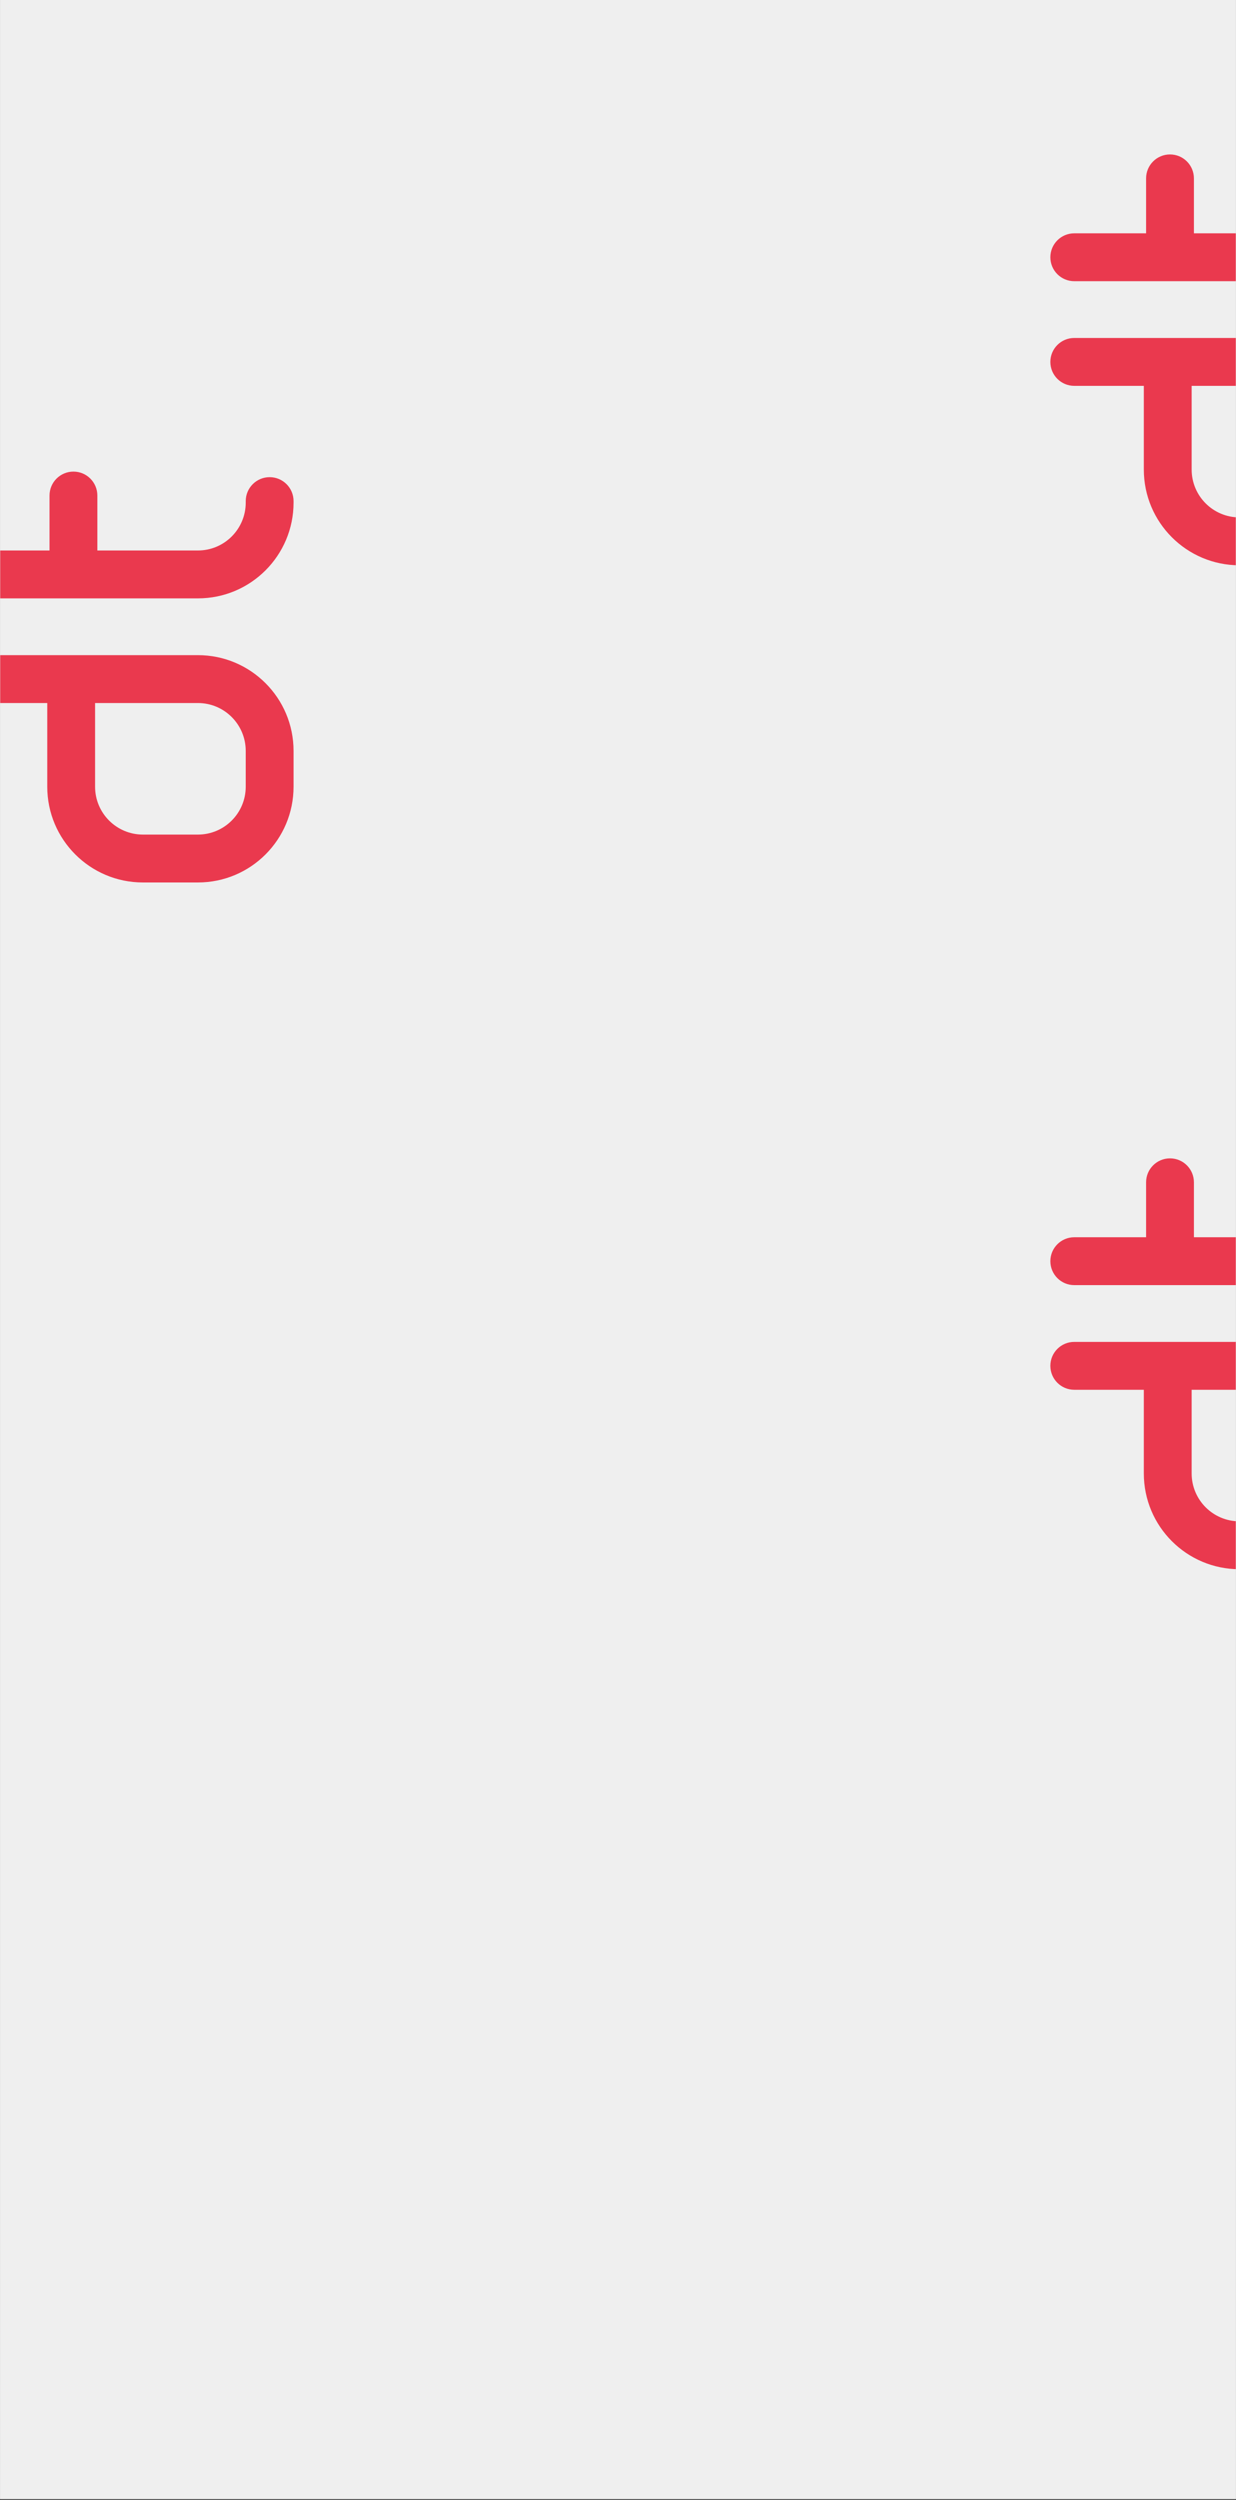 <svg xmlns="http://www.w3.org/2000/svg" xmlns:xlink="http://www.w3.org/1999/xlink" width="1440" zoomAndPan="magnify" viewBox="0 0 1080 2183.25" height="2911" preserveAspectRatio="xMidYMid meet" version="1.0"><rect x="0" y="0" width="1080" height="2183.25" fill="#333333" stroke="none"/><defs><clipPath id="id1"><path d="M 0.184 0 L 1079.812 0 L 1079.812 2182.5 L 0.184 2182.5 Z M 0.184 0 " clip-rule="nonzero"/></clipPath><clipPath id="id2"><path d="M 0.184 411.699 L 256.516 411.699 L 256.516 771 L 0.184 771 Z M 0.184 411.699 " clip-rule="nonzero"/></clipPath><clipPath id="id3"><path d="M 917.781 134.707 L 1079.812 134.707 L 1079.812 494 L 917.781 494 Z M 917.781 134.707 " clip-rule="nonzero"/></clipPath><clipPath id="id4"><path d="M 917.781 1011.461 L 1079.812 1011.461 L 1079.812 1371 L 917.781 1371 Z M 917.781 1011.461 " clip-rule="nonzero"/></clipPath></defs><g clip-path="url(#id1)"><path fill="#ffffff" d="M 0.184 0 L 1079.816 0 L 1079.816 2189.996 L 0.184 2189.996 Z M 0.184 0 " fill-opacity="1" fill-rule="nonzero"/><path fill="#ffffff" d="M 0.184 0 L 1079.816 0 L 1079.816 2182.5 L 0.184 2182.5 Z M 0.184 0 " fill-opacity="1" fill-rule="nonzero"/><path fill="#efefef" d="M 0.184 0 L 1079.816 0 L 1079.816 2182.5 L 0.184 2182.5 Z M 0.184 0 " fill-opacity="1" fill-rule="nonzero"/></g><g clip-path="url(#id2)"><path fill="#ea394e" d="M 256.512 687.055 C 256.512 733.242 219.086 770.684 172.922 770.684 L 124.883 770.684 C 78.719 770.684 41.293 733.242 41.293 687.055 L 41.293 613.977 L -19.484 613.977 C -31.027 613.977 -40.383 604.617 -40.383 593.066 C -40.383 581.52 -31.027 572.16 -19.484 572.16 L 172.922 572.16 C 219.086 572.16 256.512 609.602 256.512 655.789 Z M 172.922 613.977 L 83.086 613.977 L 83.086 687.055 C 83.086 710.145 101.801 728.867 124.883 728.867 L 172.922 728.867 C 196.004 728.867 214.715 710.145 214.715 687.055 L 214.715 655.789 C 214.715 632.699 196.004 613.977 172.922 613.977 Z M 235.617 416.723 C 247.16 416.723 256.516 426.082 256.516 437.633 L 256.516 438.941 C 256.516 485.137 219.09 522.578 172.926 522.578 L -19.48 522.578 C -31.023 522.578 -40.379 513.219 -40.379 501.668 C -40.379 490.121 -31.023 480.762 -19.48 480.762 L 43.273 480.762 L 43.273 432.777 C 43.273 421.23 52.629 411.867 64.172 411.867 C 75.711 411.867 85.07 421.23 85.07 432.777 L 85.07 480.762 L 172.926 480.762 C 196.008 480.762 214.723 462.039 214.723 438.941 L 214.723 437.633 C 214.723 426.082 224.078 416.723 235.617 416.723 Z M 235.617 416.723 " fill-opacity="1" fill-rule="evenodd"/></g><g clip-path="url(#id3)"><path fill="#ea394e" d="M 1214.672 410.059 C 1214.672 456.246 1177.25 493.691 1131.086 493.691 L 1083.043 493.691 C 1036.879 493.691 999.457 456.246 999.457 410.059 L 999.457 336.984 L 938.68 336.984 C 927.137 336.984 917.781 327.621 917.781 316.074 C 917.781 304.523 927.137 295.164 938.676 295.164 L 1131.086 295.164 C 1177.25 295.164 1214.672 332.605 1214.672 378.797 Z M 1131.086 336.984 L 1041.25 336.984 L 1041.25 410.059 C 1041.25 433.152 1059.961 451.871 1083.043 451.871 L 1131.086 451.871 C 1154.168 451.871 1172.879 433.152 1172.879 410.059 L 1172.879 378.797 C 1172.879 355.703 1154.168 336.984 1131.086 336.984 Z M 1193.781 139.73 C 1205.324 139.73 1214.68 149.09 1214.68 160.637 L 1214.68 161.949 C 1214.68 208.141 1177.254 245.586 1131.09 245.586 L 938.684 245.586 C 927.141 245.586 917.785 236.223 917.785 224.676 C 917.785 213.125 927.141 203.766 938.684 203.766 L 1001.438 203.766 L 1001.438 155.785 C 1001.438 144.234 1010.793 134.875 1022.332 134.875 C 1033.875 134.875 1043.23 144.234 1043.23 155.785 L 1043.23 203.766 L 1131.09 203.766 C 1154.172 203.766 1172.883 185.043 1172.883 161.949 L 1172.883 160.637 C 1172.883 149.09 1182.238 139.73 1193.781 139.73 Z M 1193.781 139.73 " fill-opacity="1" fill-rule="evenodd"/></g><g clip-path="url(#id4)"><path fill="#ea394e" d="M 1214.672 1286.816 C 1214.672 1333.004 1177.25 1370.445 1131.086 1370.445 L 1083.043 1370.445 C 1036.879 1370.445 999.457 1333.004 999.457 1286.816 L 999.457 1213.738 L 938.68 1213.738 C 927.137 1213.738 917.781 1204.379 917.781 1192.828 C 917.781 1181.281 927.137 1171.918 938.676 1171.918 L 1131.086 1171.918 C 1177.25 1171.918 1214.672 1209.363 1214.672 1255.551 Z M 1131.086 1213.738 L 1041.25 1213.738 L 1041.25 1286.816 C 1041.25 1309.906 1059.961 1328.629 1083.043 1328.629 L 1131.086 1328.629 C 1154.168 1328.629 1172.879 1309.906 1172.879 1286.816 L 1172.879 1255.551 C 1172.879 1232.461 1154.168 1213.738 1131.086 1213.738 Z M 1193.781 1016.484 C 1205.324 1016.484 1214.68 1025.844 1214.68 1037.395 L 1214.68 1038.703 C 1214.68 1084.895 1177.254 1122.34 1131.09 1122.34 L 938.684 1122.34 C 927.141 1122.34 917.785 1112.977 917.785 1101.43 C 917.785 1089.883 927.141 1080.52 938.684 1080.52 L 1001.438 1080.52 L 1001.438 1032.539 C 1001.438 1020.992 1010.793 1011.629 1022.332 1011.629 C 1033.875 1011.629 1043.23 1020.992 1043.23 1032.539 L 1043.23 1080.52 L 1131.09 1080.52 C 1154.172 1080.52 1172.883 1061.801 1172.883 1038.703 L 1172.883 1037.395 C 1172.883 1025.844 1182.238 1016.484 1193.781 1016.484 Z M 1193.781 1016.484 " fill-opacity="1" fill-rule="evenodd"/></g></svg>